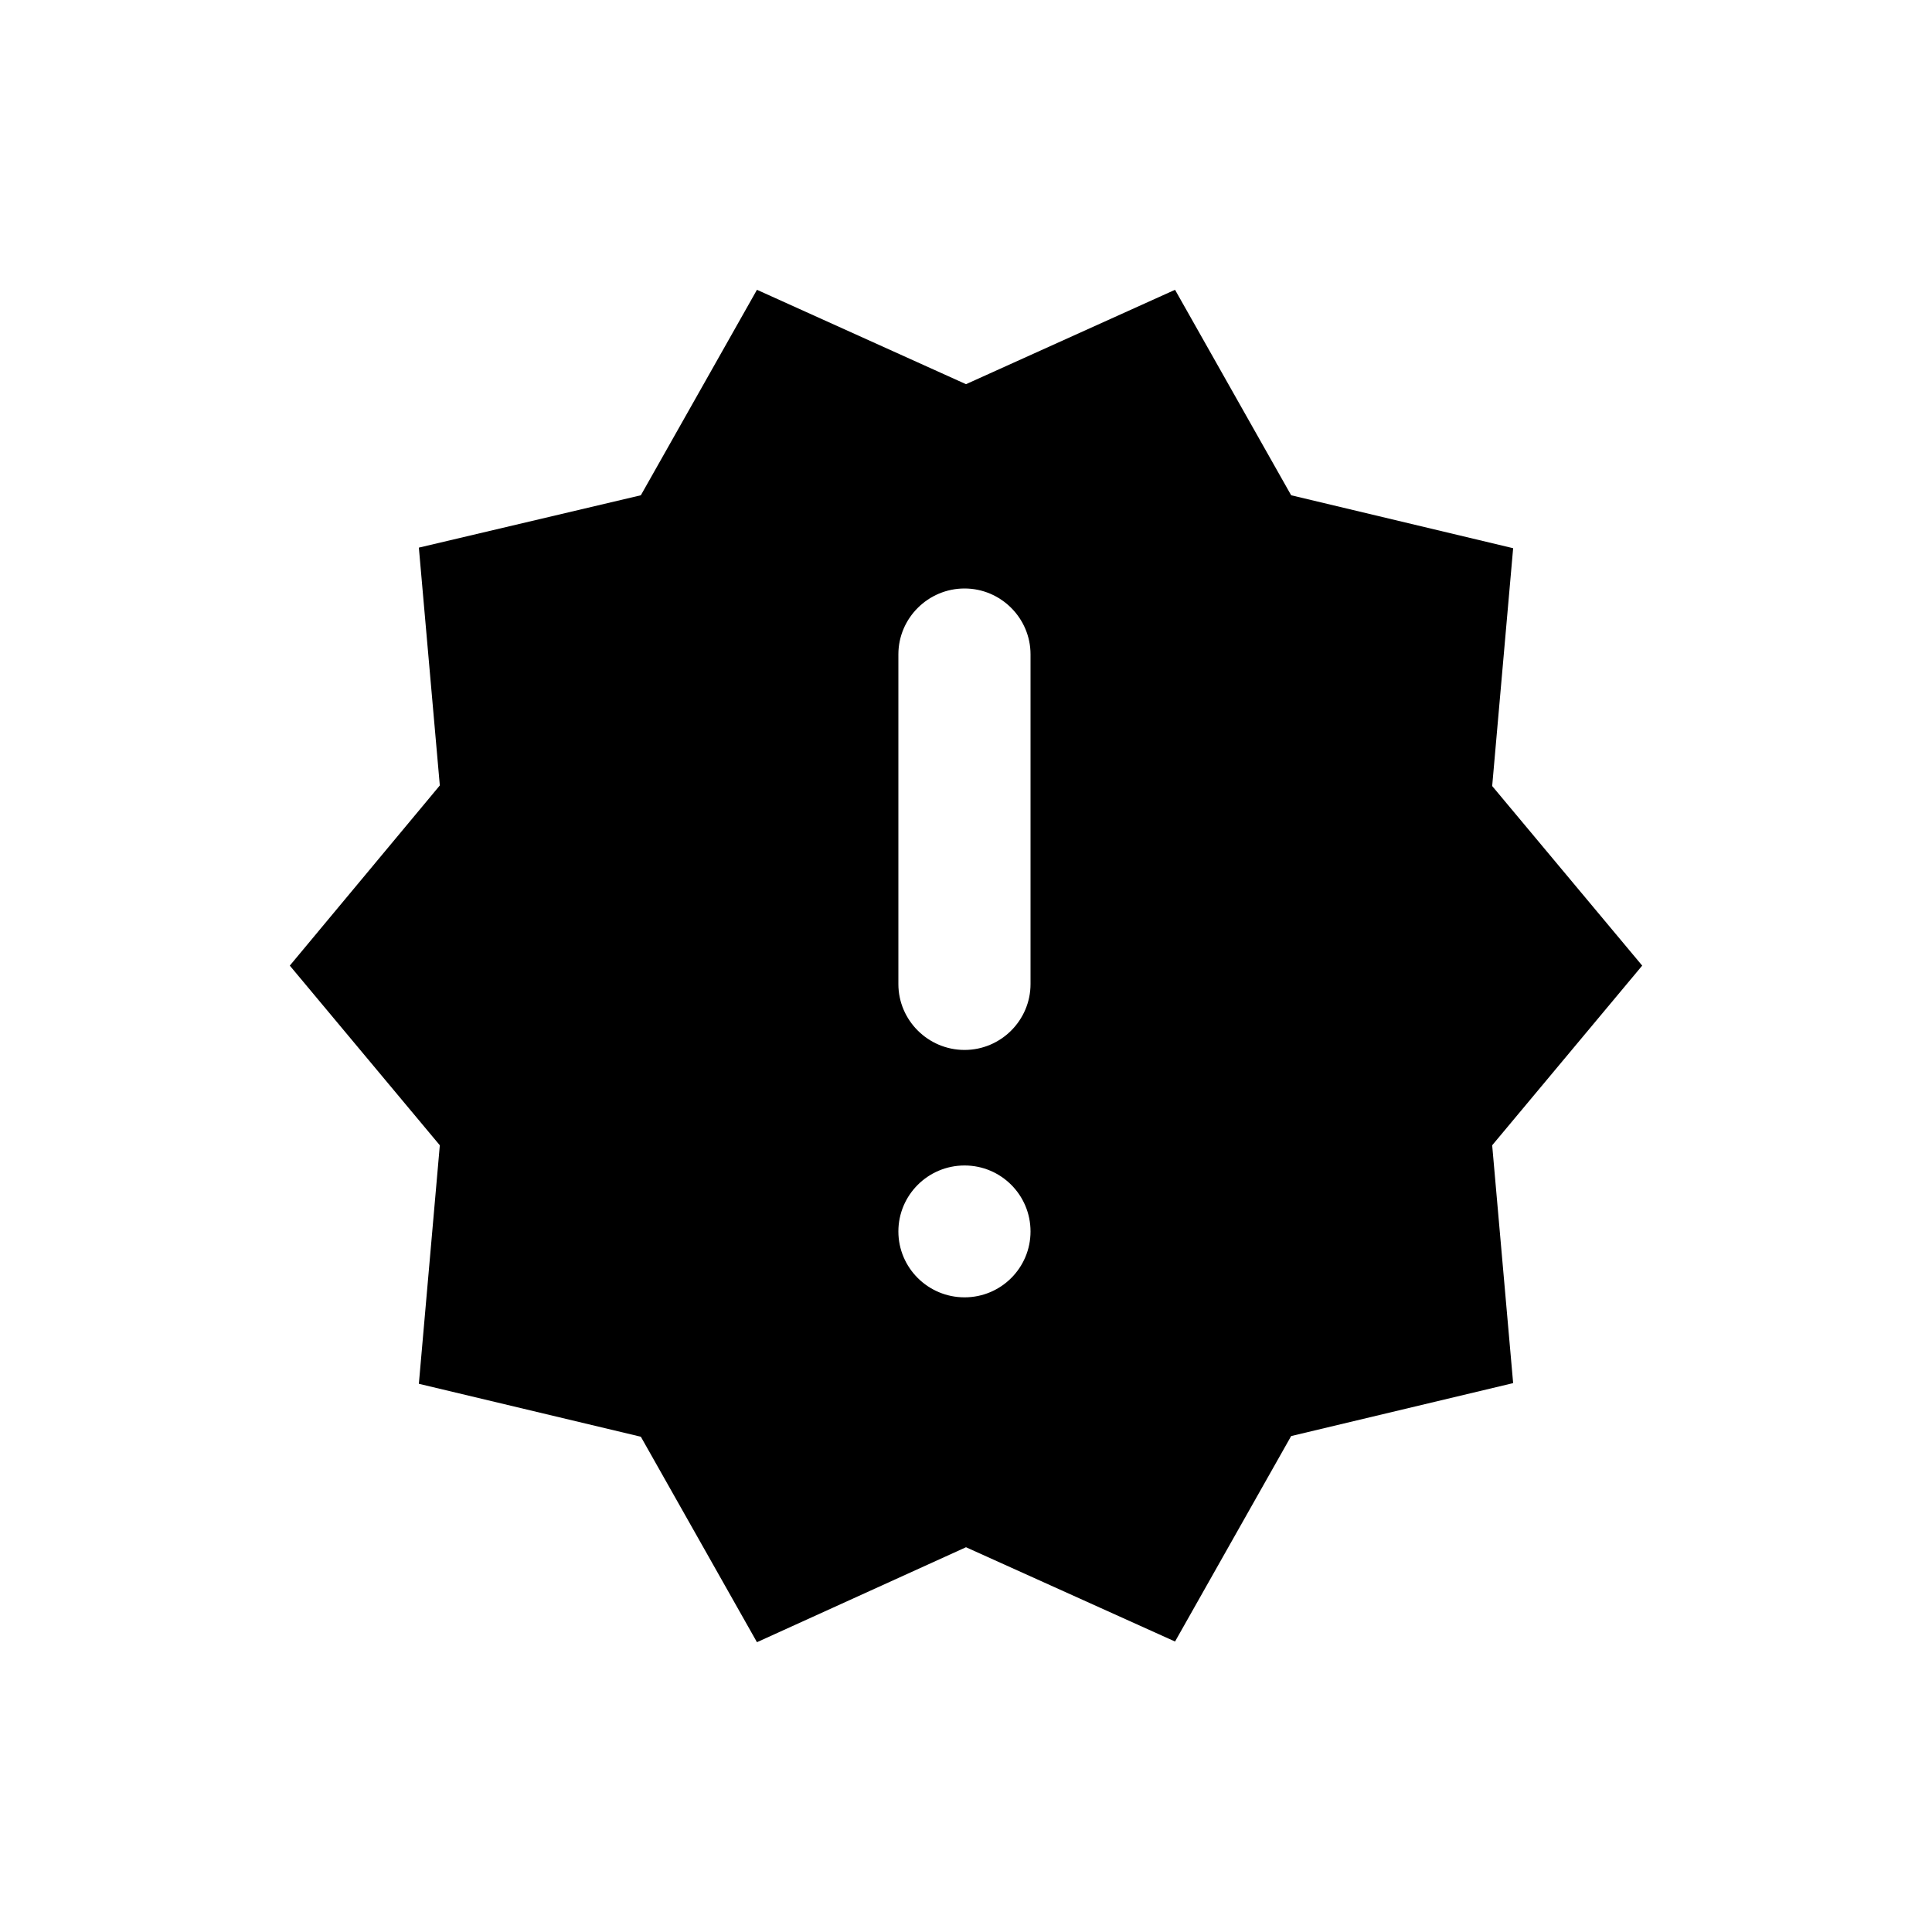 <?xml version="1.0" encoding="UTF-8"?>
<svg width="20px" height="20px" viewBox="0 0 20 20" version="1.1" xmlns="http://www.w3.org/2000/svg" xmlns:xlink="http://www.w3.org/1999/xlink">
    <!-- Generator: Sketch 42 (36781) - http://www.bohemiancoding.com/sketch -->
    <title>hipchat/upgrade-available</title>
    <desc>Created with Sketch.</desc>
    <defs></defs>
    <g id="Symbols" stroke="none" stroke-width="1" fill="none" fill-rule="evenodd">
        <g id="hipchat/upgrade-available" fill="currentColor">
            <path d="M9.3,6.774 C9.3,6.399 9.608,6.092 9.985,6.092 C10.361,6.092 10.668,6.399 10.668,6.774 L10.668,10.187 C10.668,10.562 10.361,10.869 9.985,10.869 C9.608,10.869 9.3,10.562 9.3,10.187 L9.3,6.774 Z M9.985,12.065 C10.363,12.065 10.668,12.371 10.668,12.748 C10.668,13.124 10.363,13.43 9.985,13.43 C9.607,13.43 9.3,13.124 9.3,12.748 C9.3,12.371 9.607,12.065 9.985,12.065 L9.985,12.065 Z M17,9.996 L15.447,8.137 L15.664,5.675 L13.366,5.127 L12.164,3 L10,3.977 L7.836,3 L6.634,5.127 L4.336,5.669 L4.553,8.131 L3,9.996 L4.553,11.856 L4.336,14.325 L6.634,14.873 L7.836,17 L10,16.017 L12.164,16.993 L13.366,14.866 L15.664,14.318 L15.447,11.856 L17,9.996 Z" id="upgrade-available"></path>
        </g>
    </g>
</svg>
